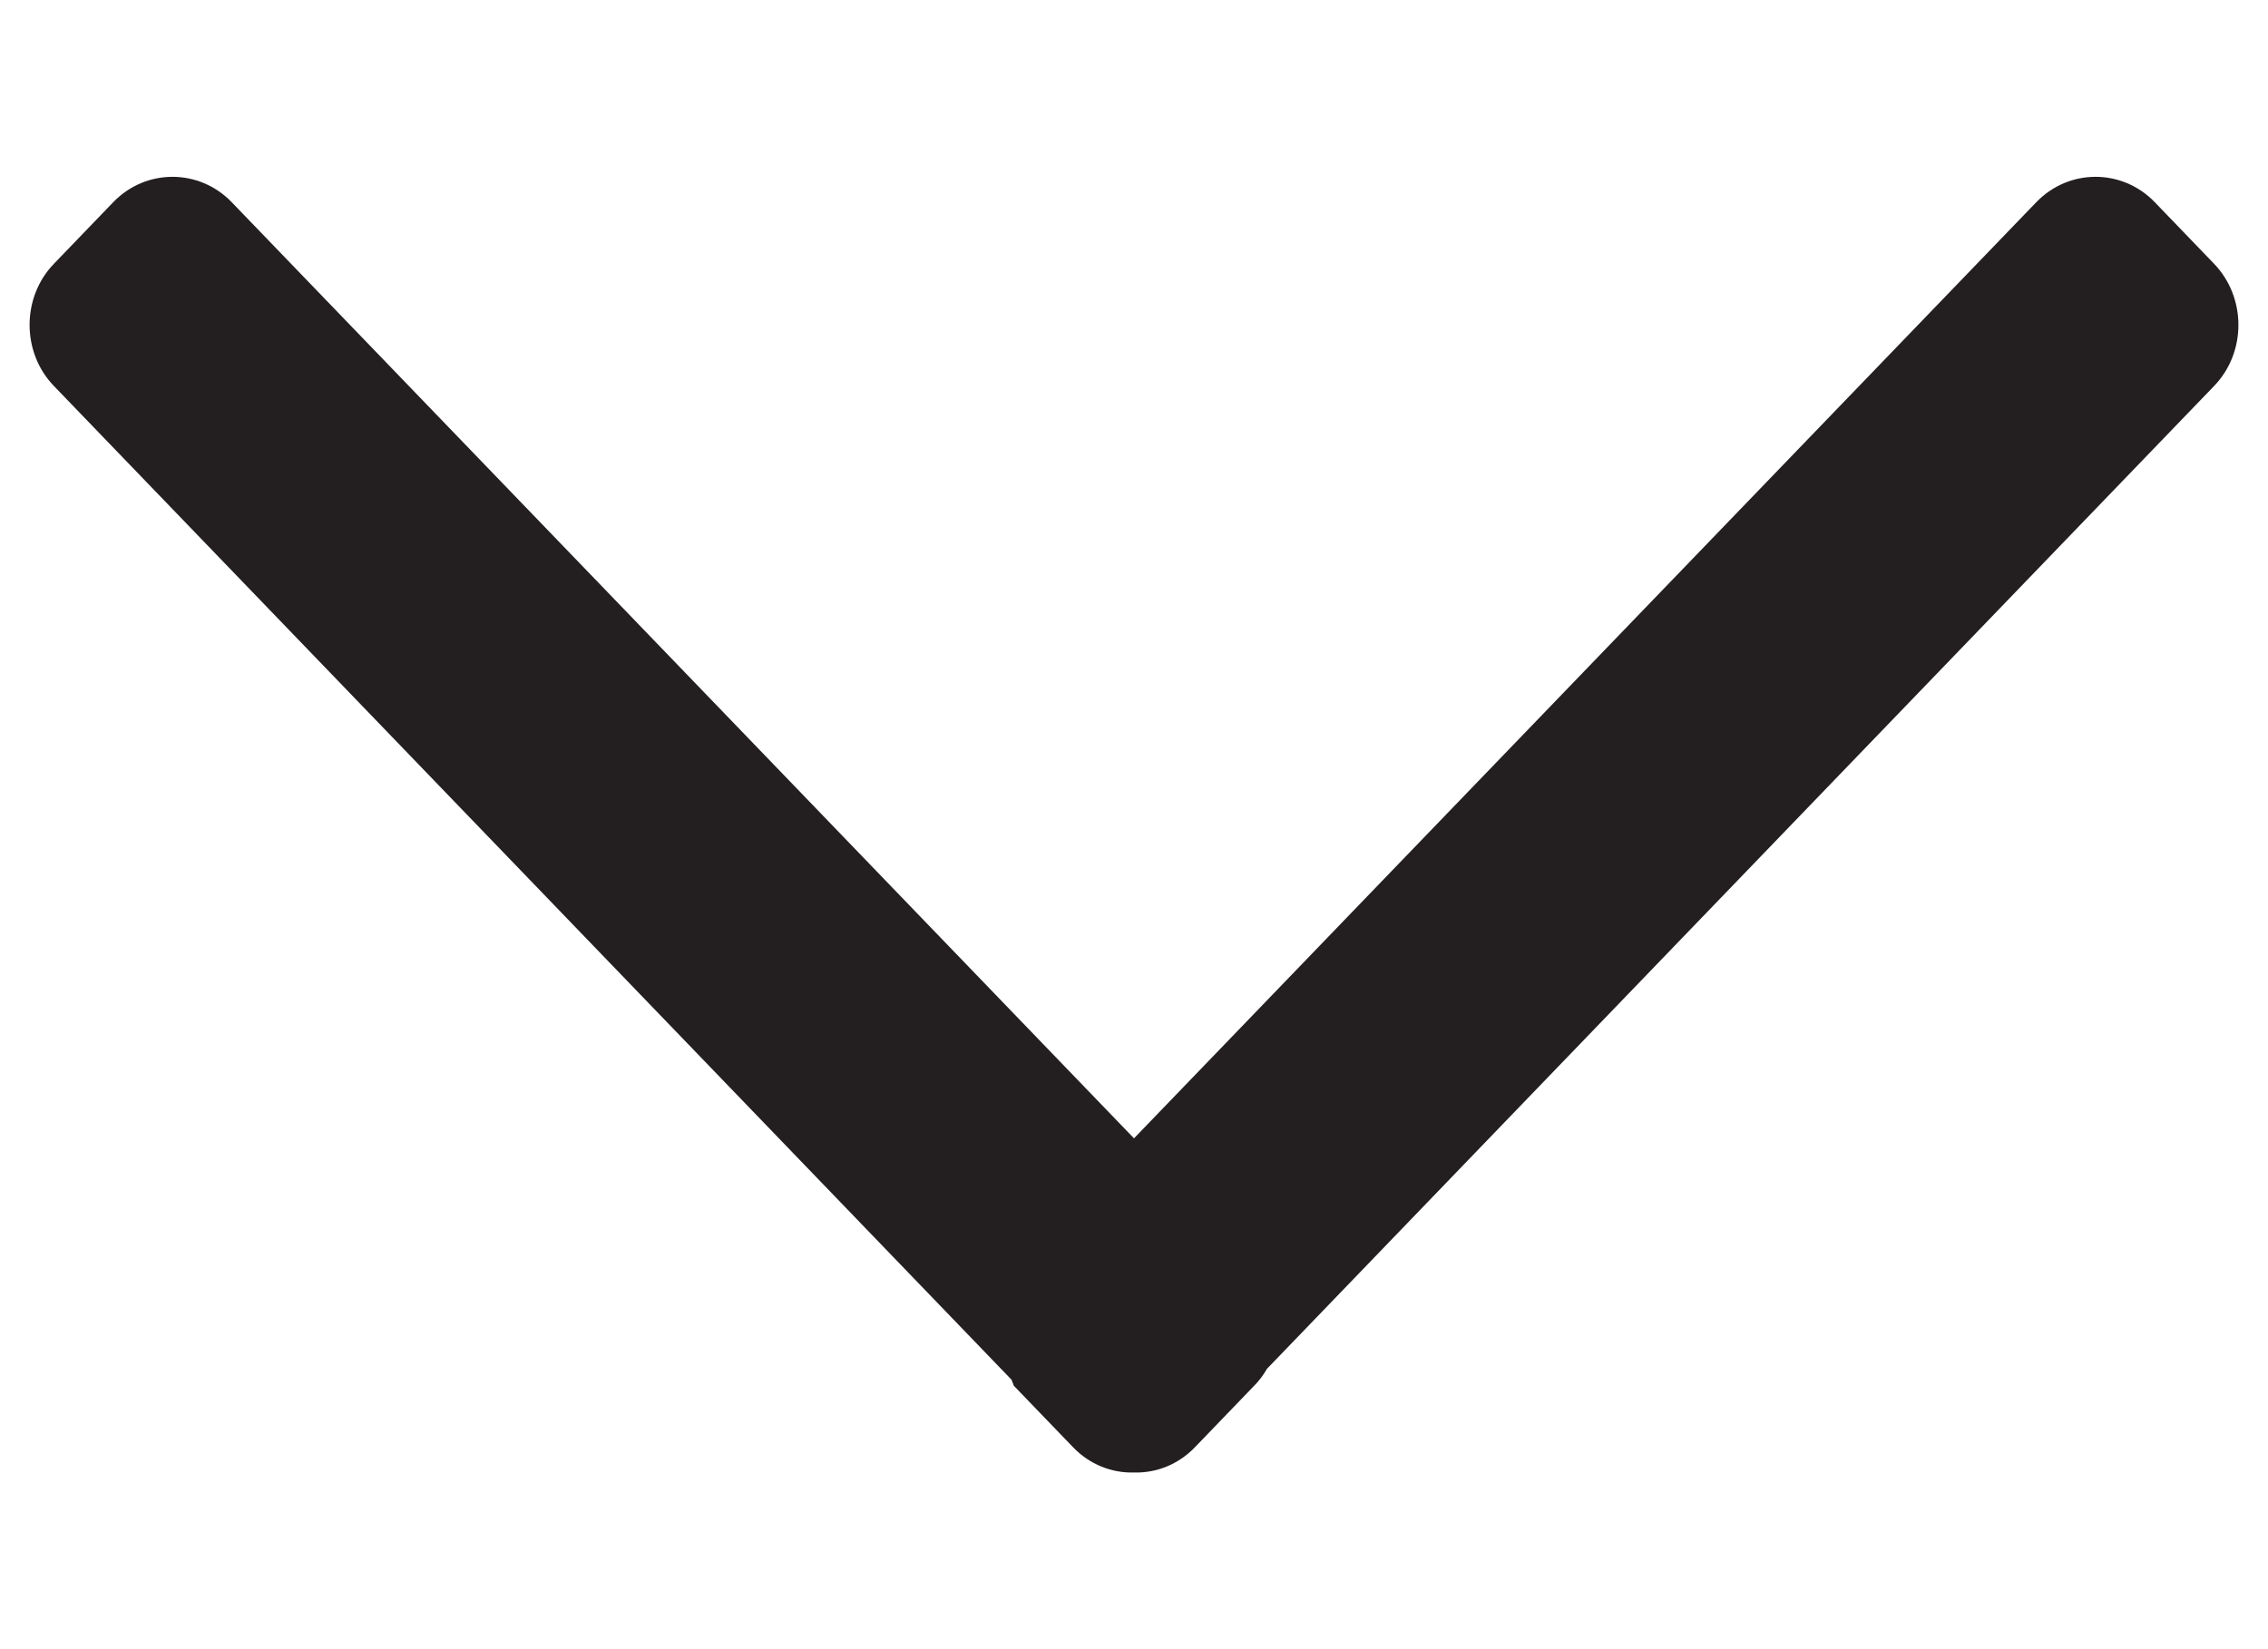 <?xml version="1.0" encoding="UTF-8"?>
<svg width="11px" height="8px" viewBox="0 0 11 8" version="1.1" xmlns="http://www.w3.org/2000/svg" xmlns:xlink="http://www.w3.org/1999/xlink">
    <g id="Desktop" stroke="none" stroke-width="1" fill="none" fill-rule="evenodd">
        <g id="Catalogue" transform="translate(-316, -668)" fill="#231F20" fill-rule="nonzero">
            <g id="Filters" transform="translate(80, 648)">
                <g id="Type">
                    <g id="arrow" transform="translate(241.5, 24) scale(1, -1) translate(-241.5, -24) translate(236, 20)">
                        <path d="M8.193,4.594 L3.373,9.238 C3.21,9.396 2.942,9.396 2.779,9.238 L2.48,8.95 C2.317,8.792 2.317,8.535 2.48,8.377 L7.022,4 L2.48,-0.377 C2.317,-0.535 2.317,-0.792 2.48,-0.95 L2.779,-1.238 C2.943,-1.396 3.21,-1.396 3.373,-1.238 L8.14,3.355 C8.169,3.372 8.197,3.392 8.222,3.417 L8.521,3.705 C8.605,3.786 8.646,3.893 8.643,4 C8.646,4.107 8.605,4.214 8.521,4.295 L8.222,4.583 C8.212,4.587 8.202,4.59 8.193,4.594 Z" id="Shape" transform="translate(5.5, 4) scale(1, -1) rotate(-270) translate(-5.5, -4) "></path>
                    </g>
                </g>
            </g>
        </g>
    </g>
</svg>